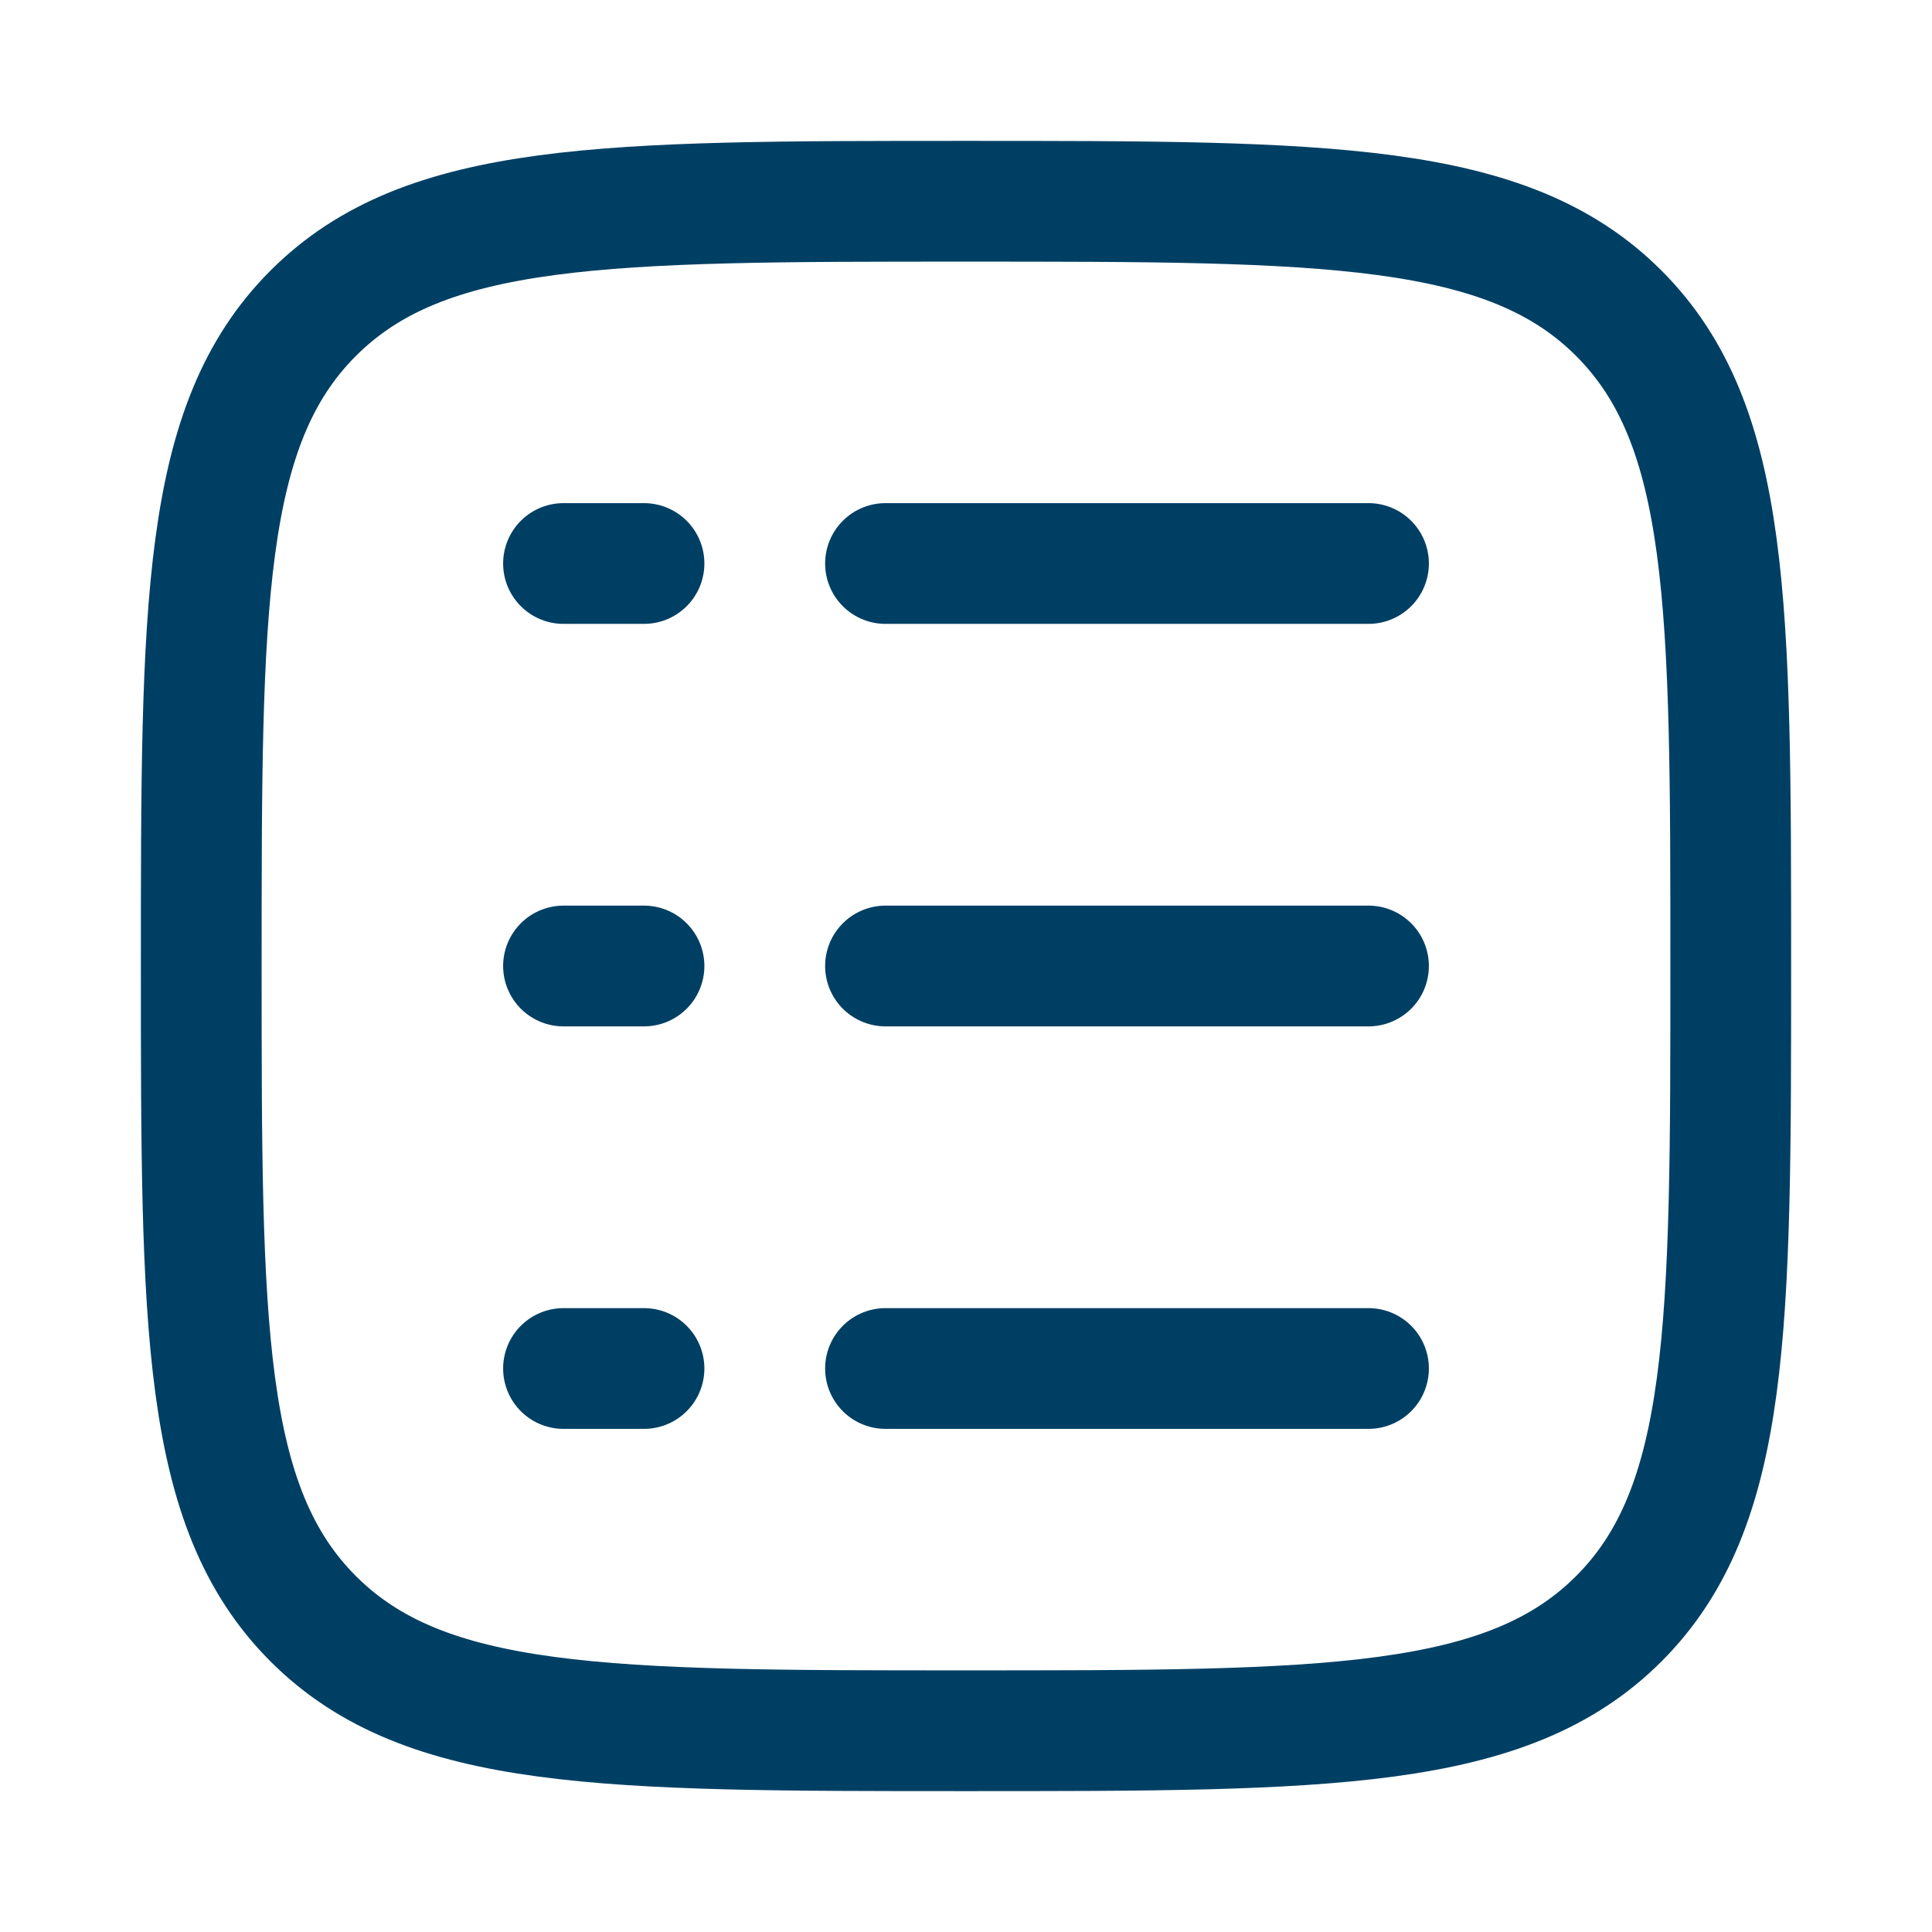 <svg xmlns="http://www.w3.org/2000/svg" width="1em" height="1em" viewBox="0 0 24 24">
    <path fill="none" stroke="#003F64" stroke-linecap="round" stroke-linejoin="round" stroke-width="1.5"
        d="M2.5 12c0-4.478 0-6.718 1.391-8.109S7.521 2.5 12 2.5c4.478 0 6.718 0 8.109 1.391S21.5 7.521 21.5 12c0 4.478 0 6.718-1.391 8.109S16.479 21.5 12 21.5c-4.478 0-6.718 0-8.109-1.391S2.5 16.479 2.5 12M11 7h6M7 7h1m-1 5h1m-1 5h1m3-5h6m-6 5h6"
        color="currentColor" />
</svg>
